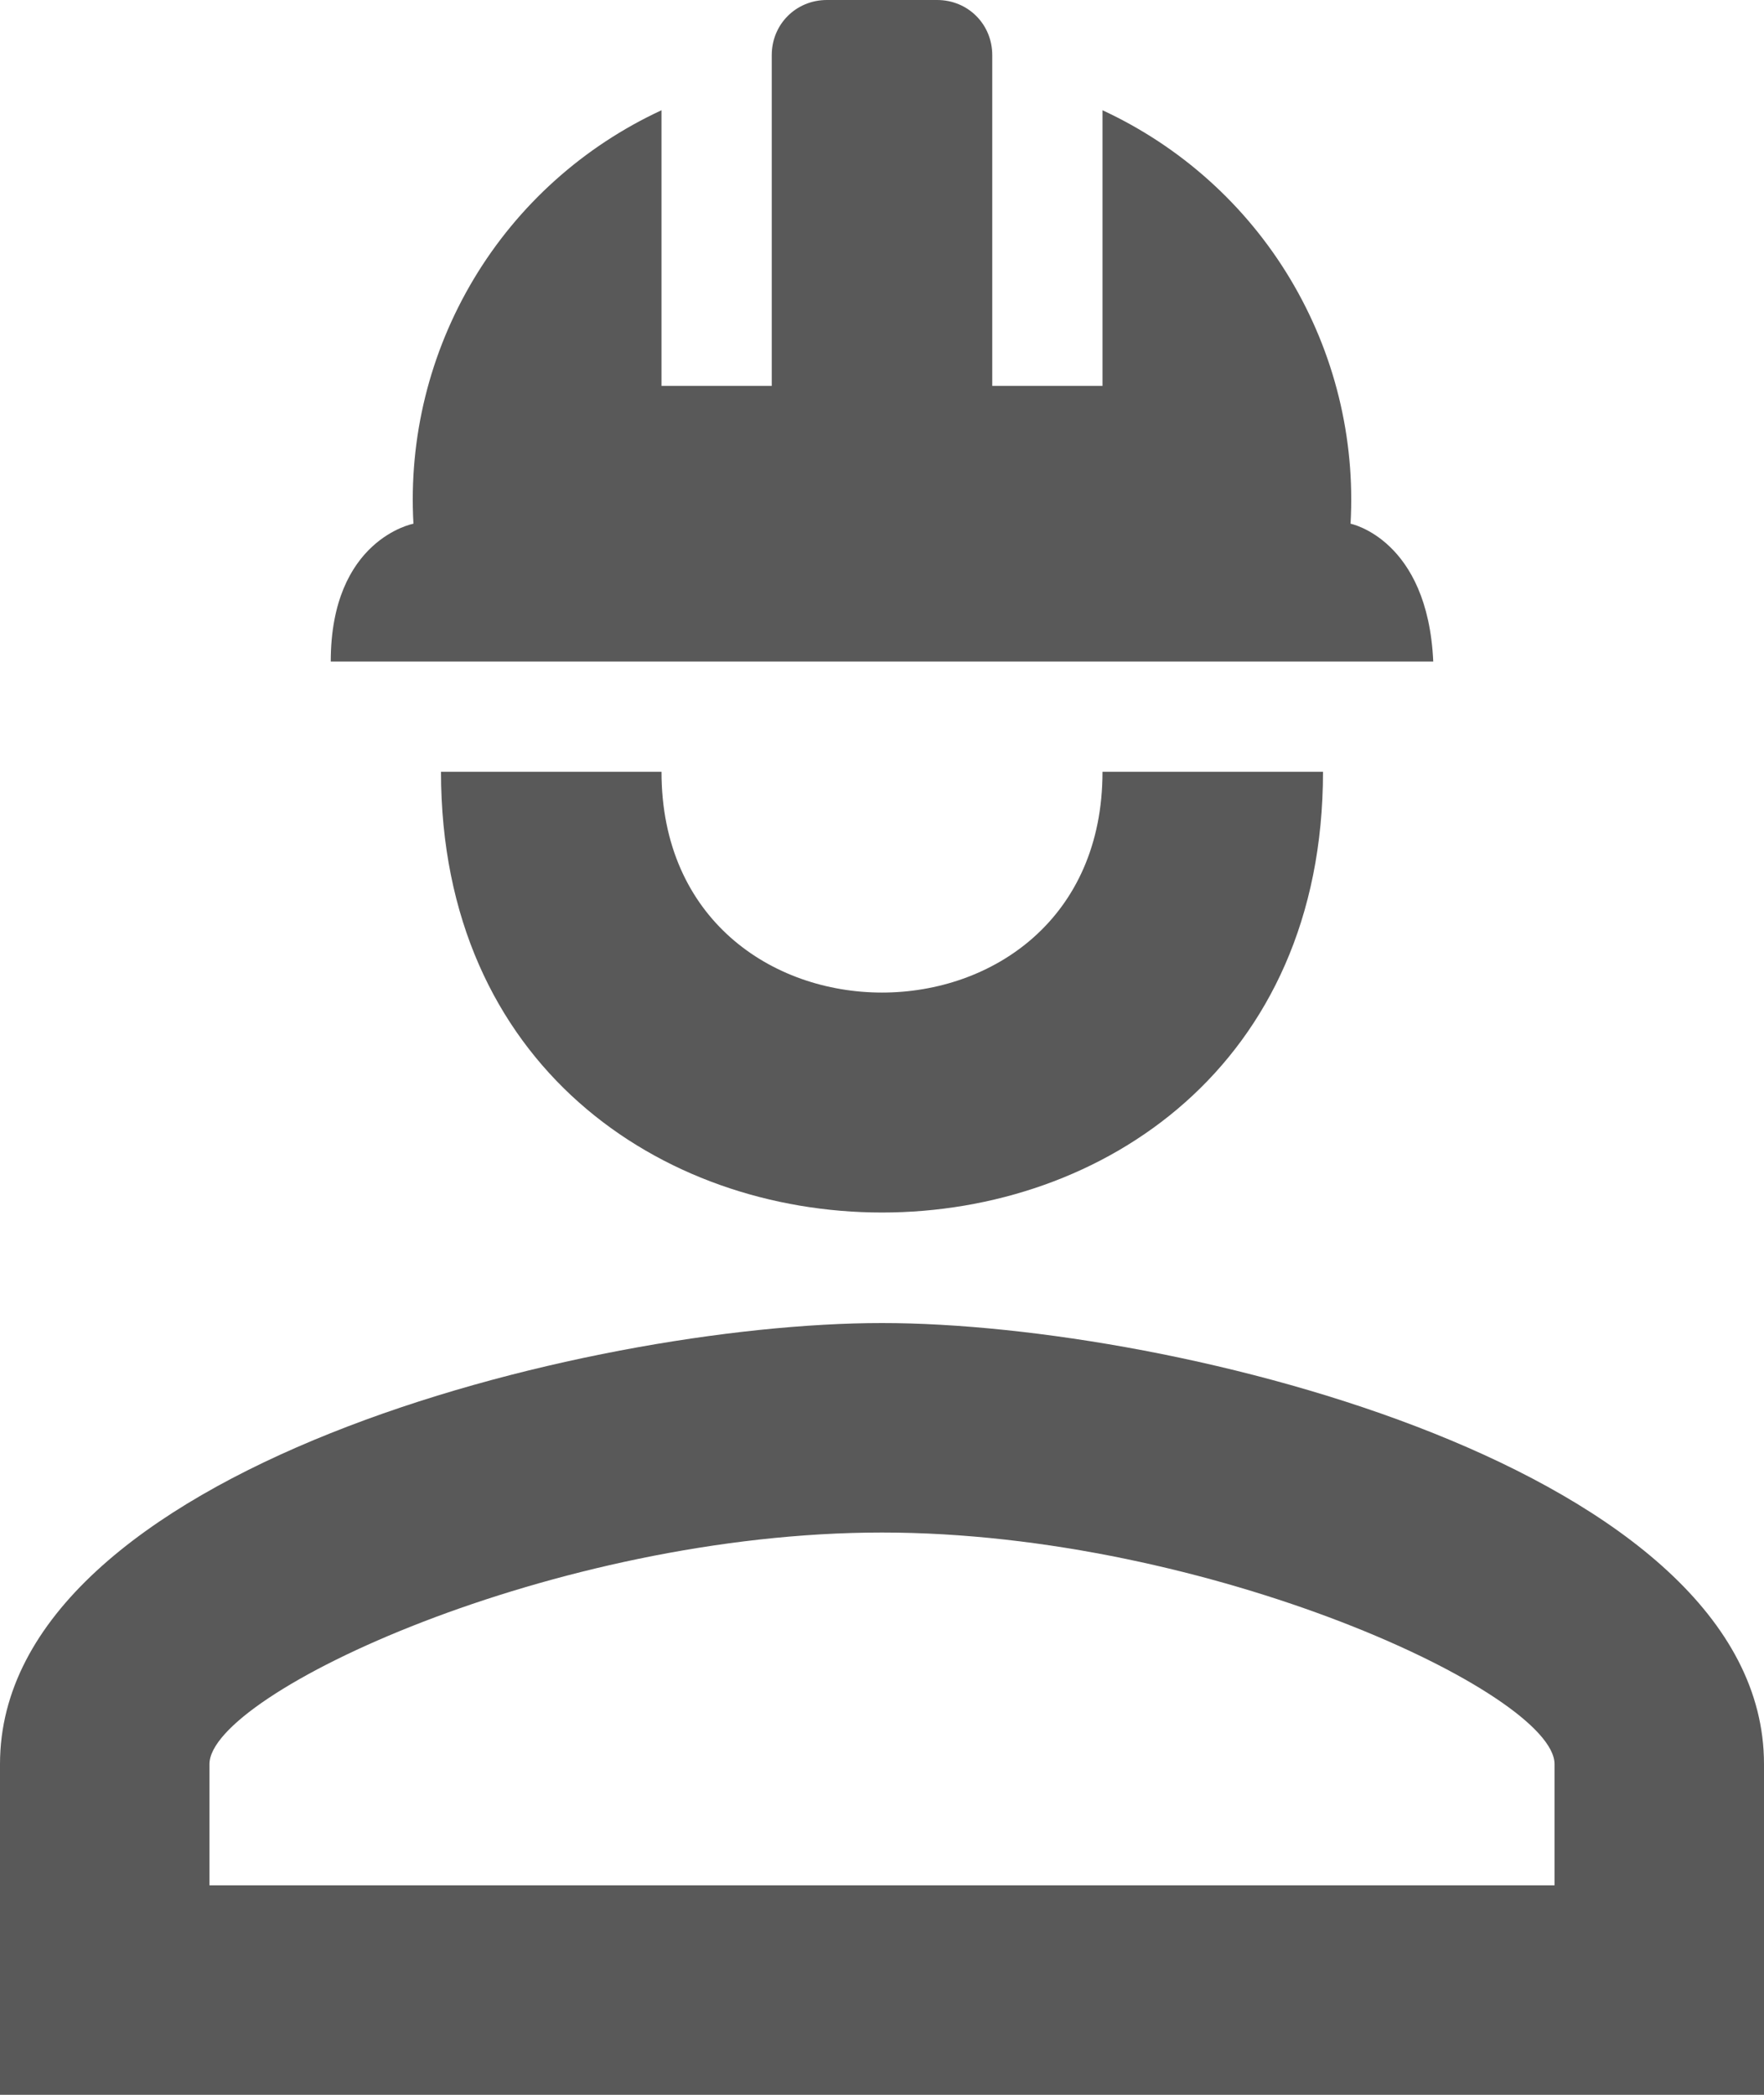<svg width="16" height="19" viewBox="0 0 16 19" fill="none" xmlns="http://www.w3.org/2000/svg">
    <path
        d="M12 7C12 12.33 4 12.33 4 7H6C6 9.67 10 9.67 10 7M16 16V19H0V16C0 13.33 5.33 12 8 12C10.67 12 16 13.33 16 16ZM14.1 16C14.1 15.36 10.97 13.9 8 13.9C5.03 13.9 1.9 15.36 1.9 16V17.1H14.1M8.5 0C8.78 0 9 0.22 9 0.5V3.5H10V1C10.708 1.328 11.301 1.86 11.702 2.529C12.103 3.198 12.294 3.971 12.25 4.75C12.25 4.75 12.95 4.89 13 6H3C3 4.89 3.75 4.75 3.75 4.75C3.706 3.971 3.897 3.198 4.298 2.529C4.699 1.86 5.292 1.328 6 1V3.5H7V0.5C7 0.22 7.22 0 7.5 0"
        fill="#595959" />
</svg>